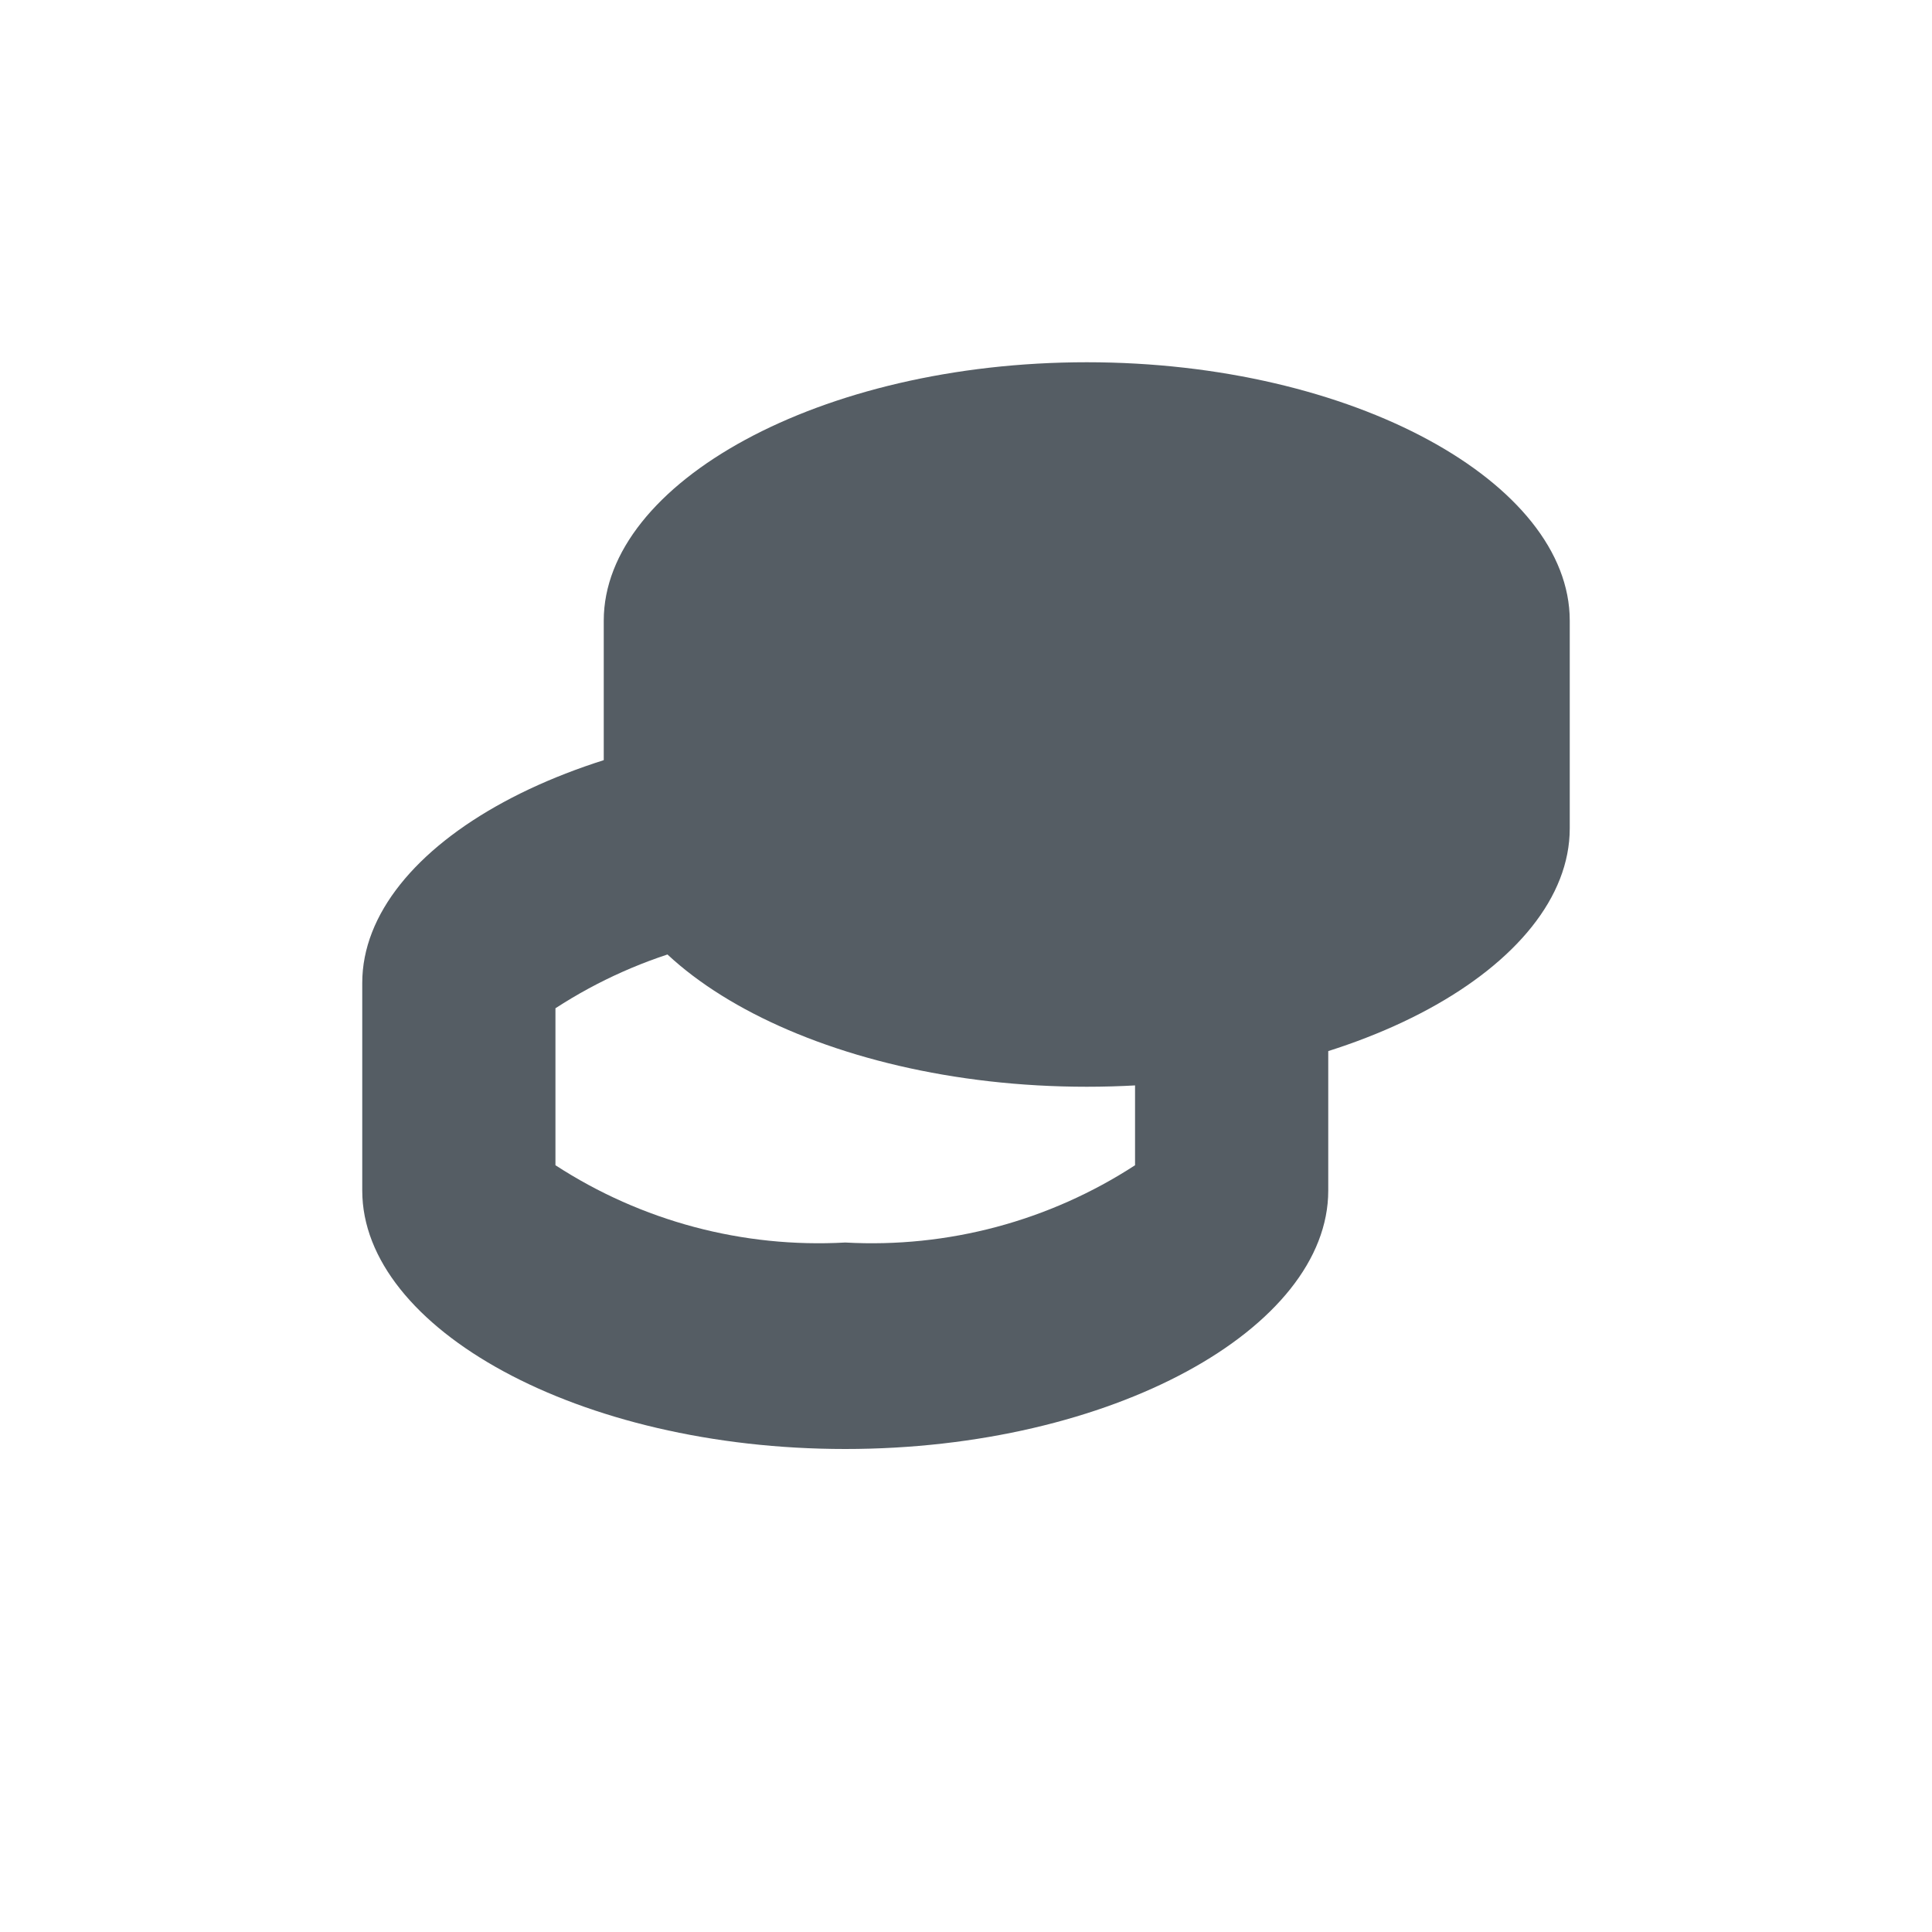<svg width="16" height="16" viewBox="0 0 16 16" fill="none" xmlns="http://www.w3.org/2000/svg">
<path fill-rule="evenodd" clip-rule="evenodd" d="M13 6.86C13 8 11.21 9 9 9C6.79 9 5 8 5 6.86V5.14C5 4 6.79 3 9 3C11.21 3 13 4 13 5.14V6.86Z" fill="#555D64"/>
<path fill-rule="evenodd" clip-rule="evenodd" d="M7 7.71C7.848 7.663 8.688 7.887 9.4 8.35V9.65C8.688 10.113 7.848 10.337 7 10.29C6.152 10.337 5.312 10.113 4.6 9.65V8.35C5.312 7.887 6.152 7.663 7 7.71V7.71ZM7 6C4.79 6 3 7 3 8.14V9.86C3 11 4.79 12 7 12C9.21 12 11 11 11 9.86V8.14C11 7 9.21 6 7 6Z" fill="#555D64"/>
</svg>
